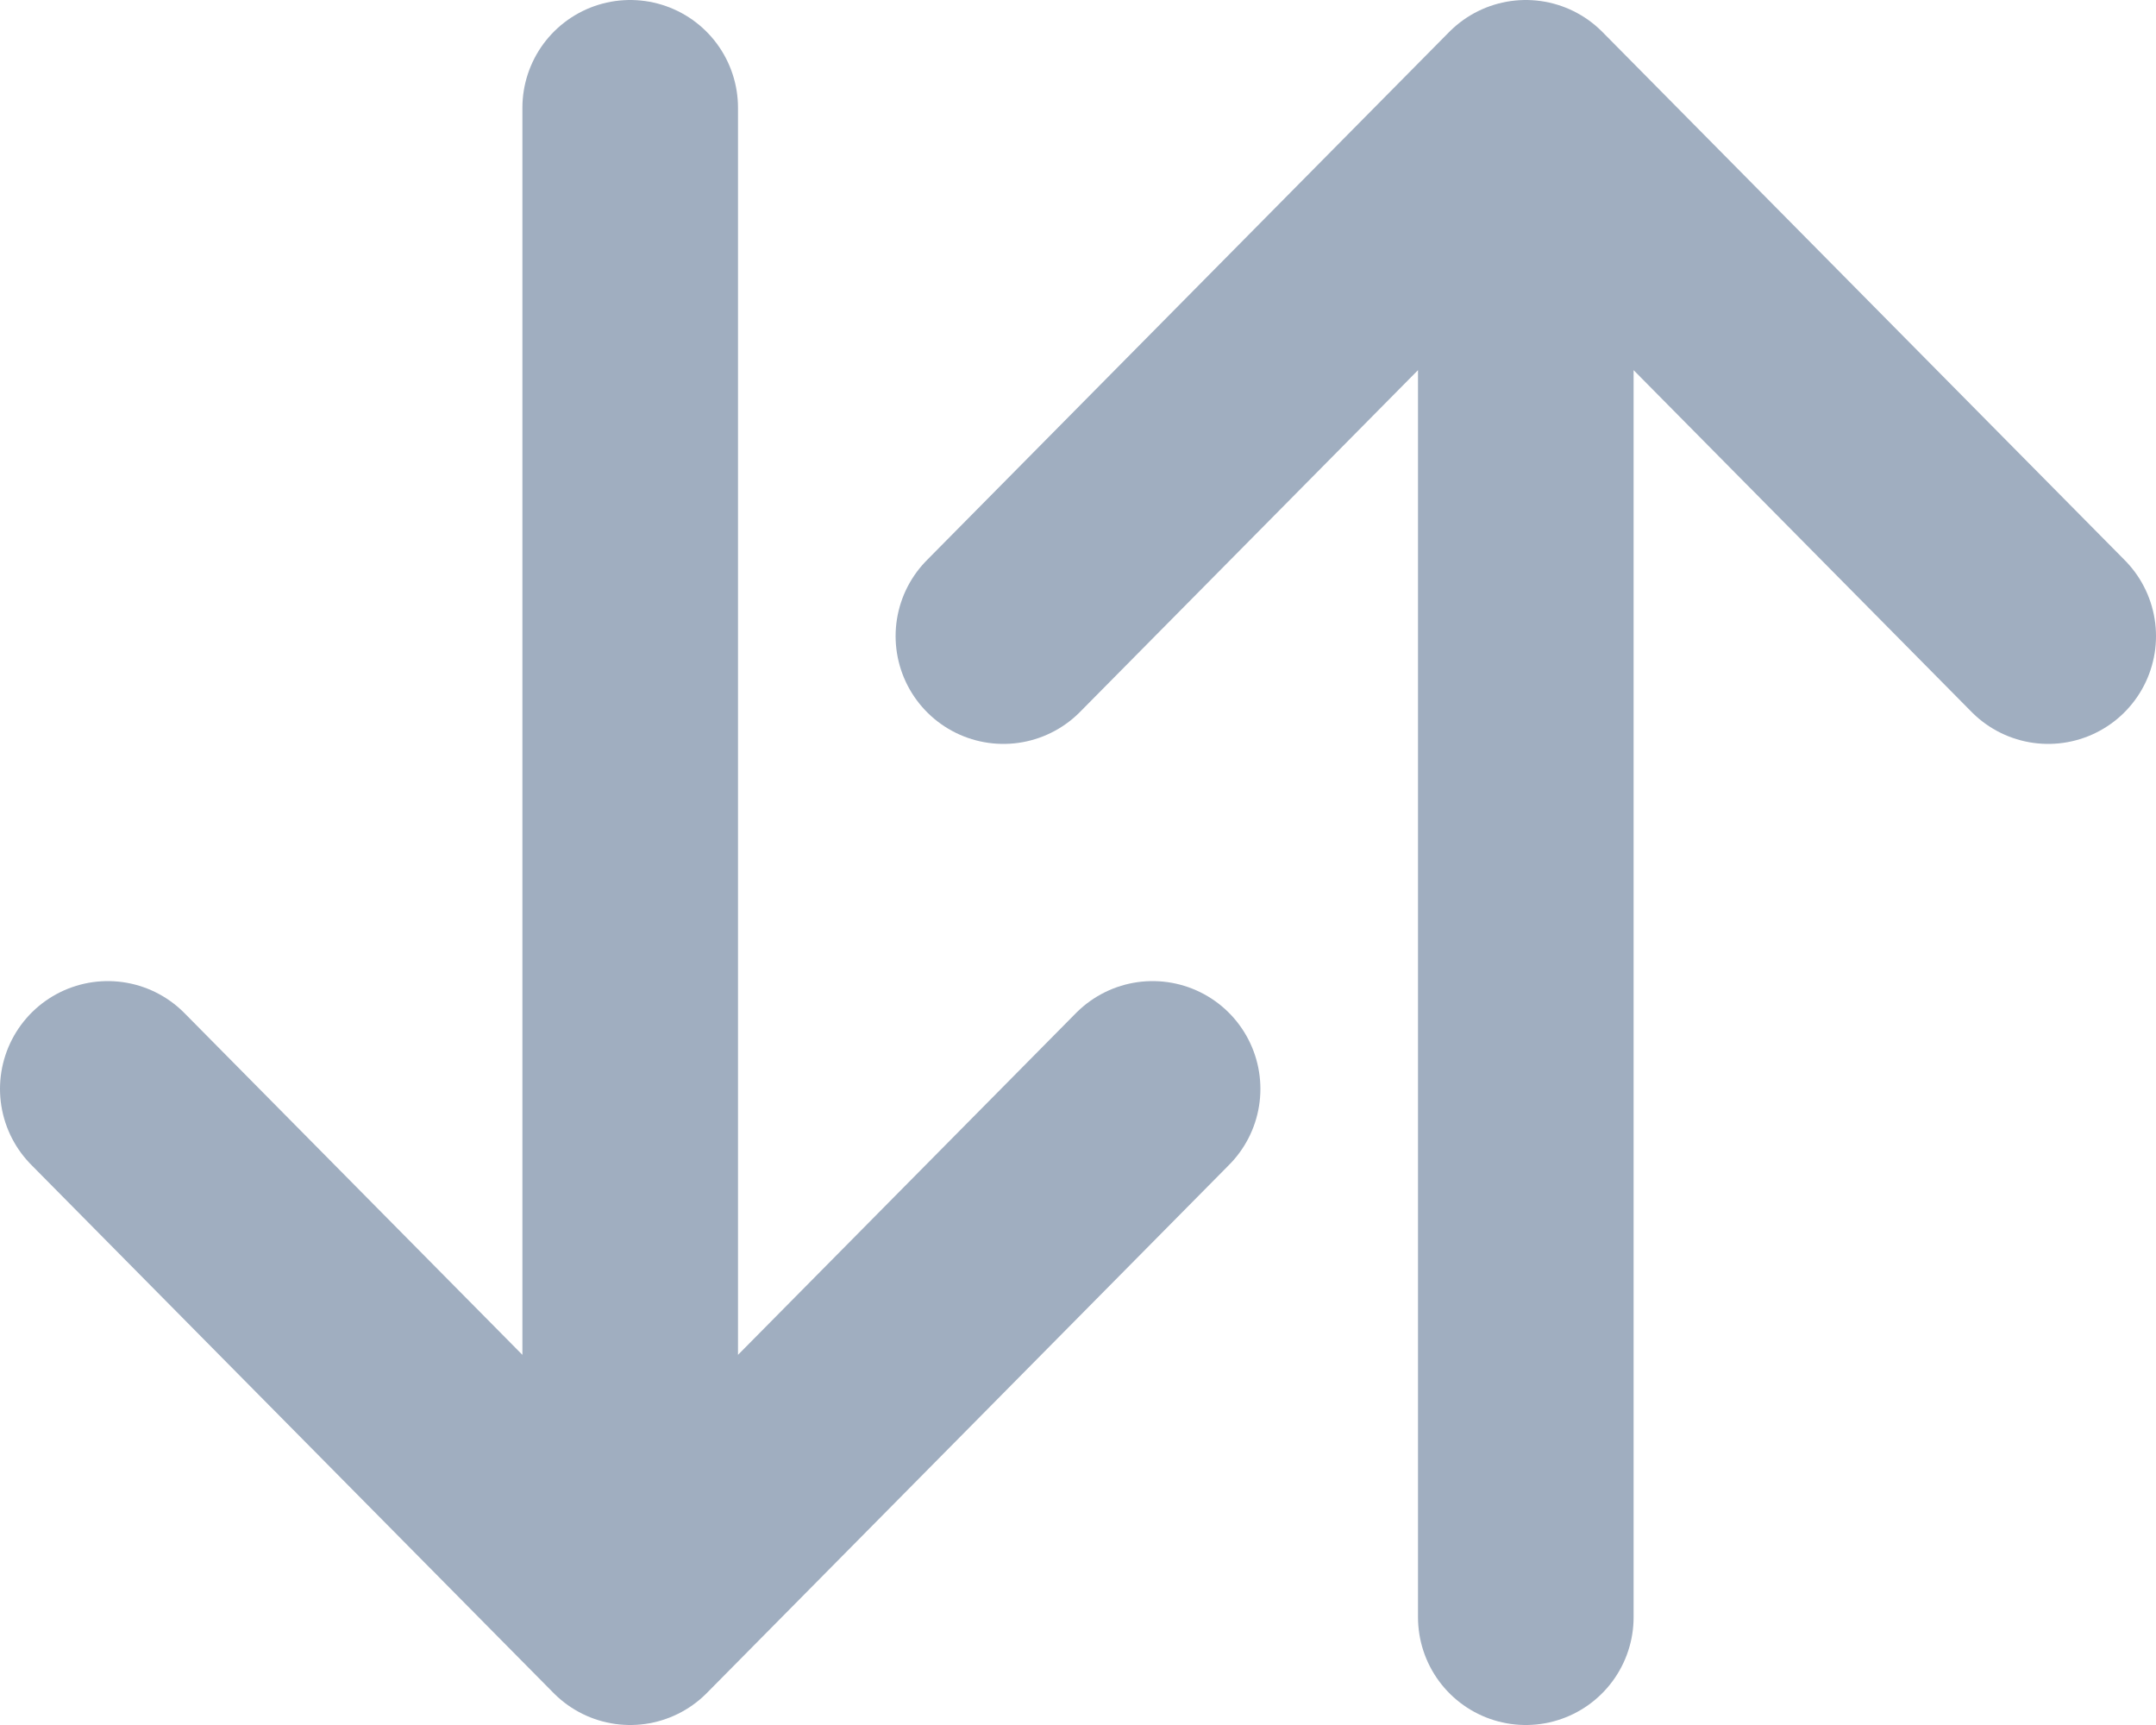<svg width="20" height="16" viewBox="0 0 20 16" fill="none" xmlns="http://www.w3.org/2000/svg">
<path d="M19 5.9L14.154 1L9.308 5.9M14.154 1.749V15M1 10.1L5.846 15L10.692 10.1M5.846 14.213V1" stroke="#A0AEC0" stroke-width="2" stroke-linecap="round" stroke-linejoin="round"/>
</svg>
